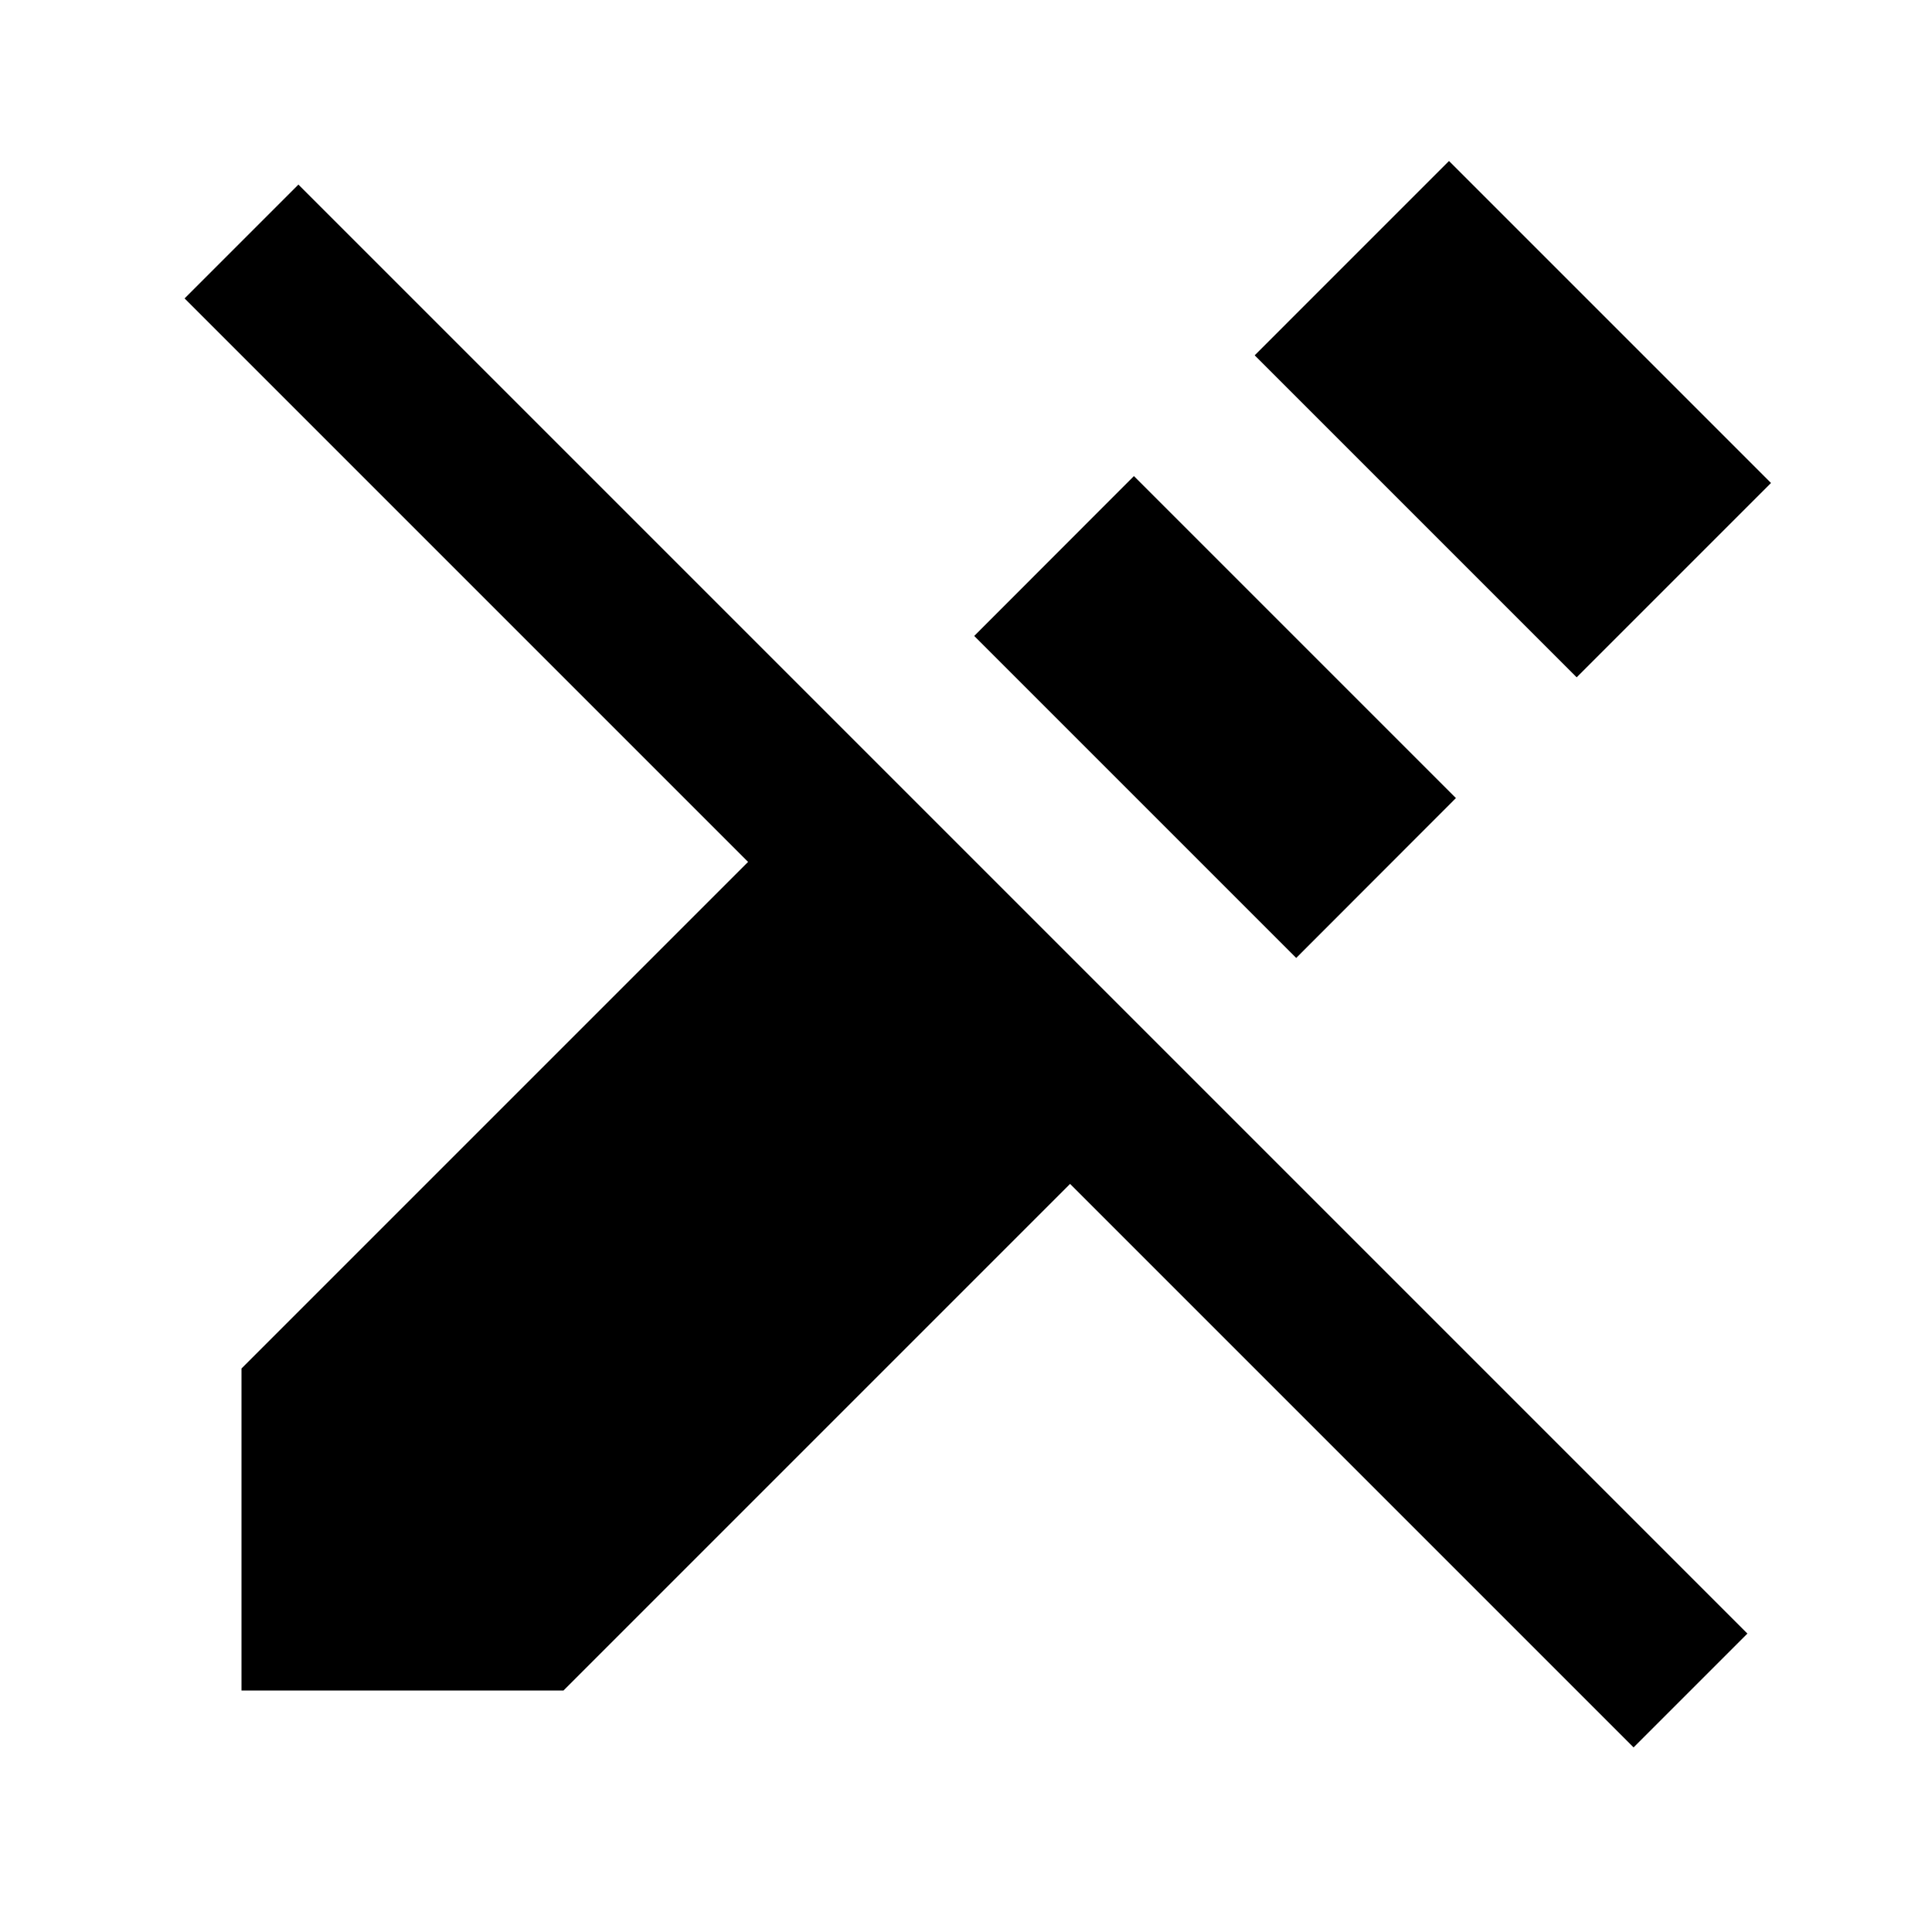 <?xml version="1.0"?>
<svg xmlns="http://www.w3.org/2000/svg" viewBox="0 0 24 24">
    <path style="line-height:normal;text-indent:0;text-align:start;text-decoration-line:none;text-decoration-style:solid;text-decoration-color:#000;text-transform:none;block-progression:tb;isolation:auto;mix-blend-mode:normal" d="M 18 2 L 15.586 4.414 L 19.586 8.414 L 22 6 L 18 2 z M 3.707 2.293 L 2.293 3.707 L 9.293 10.707 L 3 17 L 3 21 L 7 21 L 13.293 14.707 L 20.293 21.707 L 21.707 20.293 L 3.707 2.293 z M 14.086 5.914 L 12.102 7.9 L 16.102 11.9 L 18.086 9.914 L 14.086 5.914 z" font-weight="400" font-family="sans-serif" white-space="normal" overflow="visible"/>
</svg>
